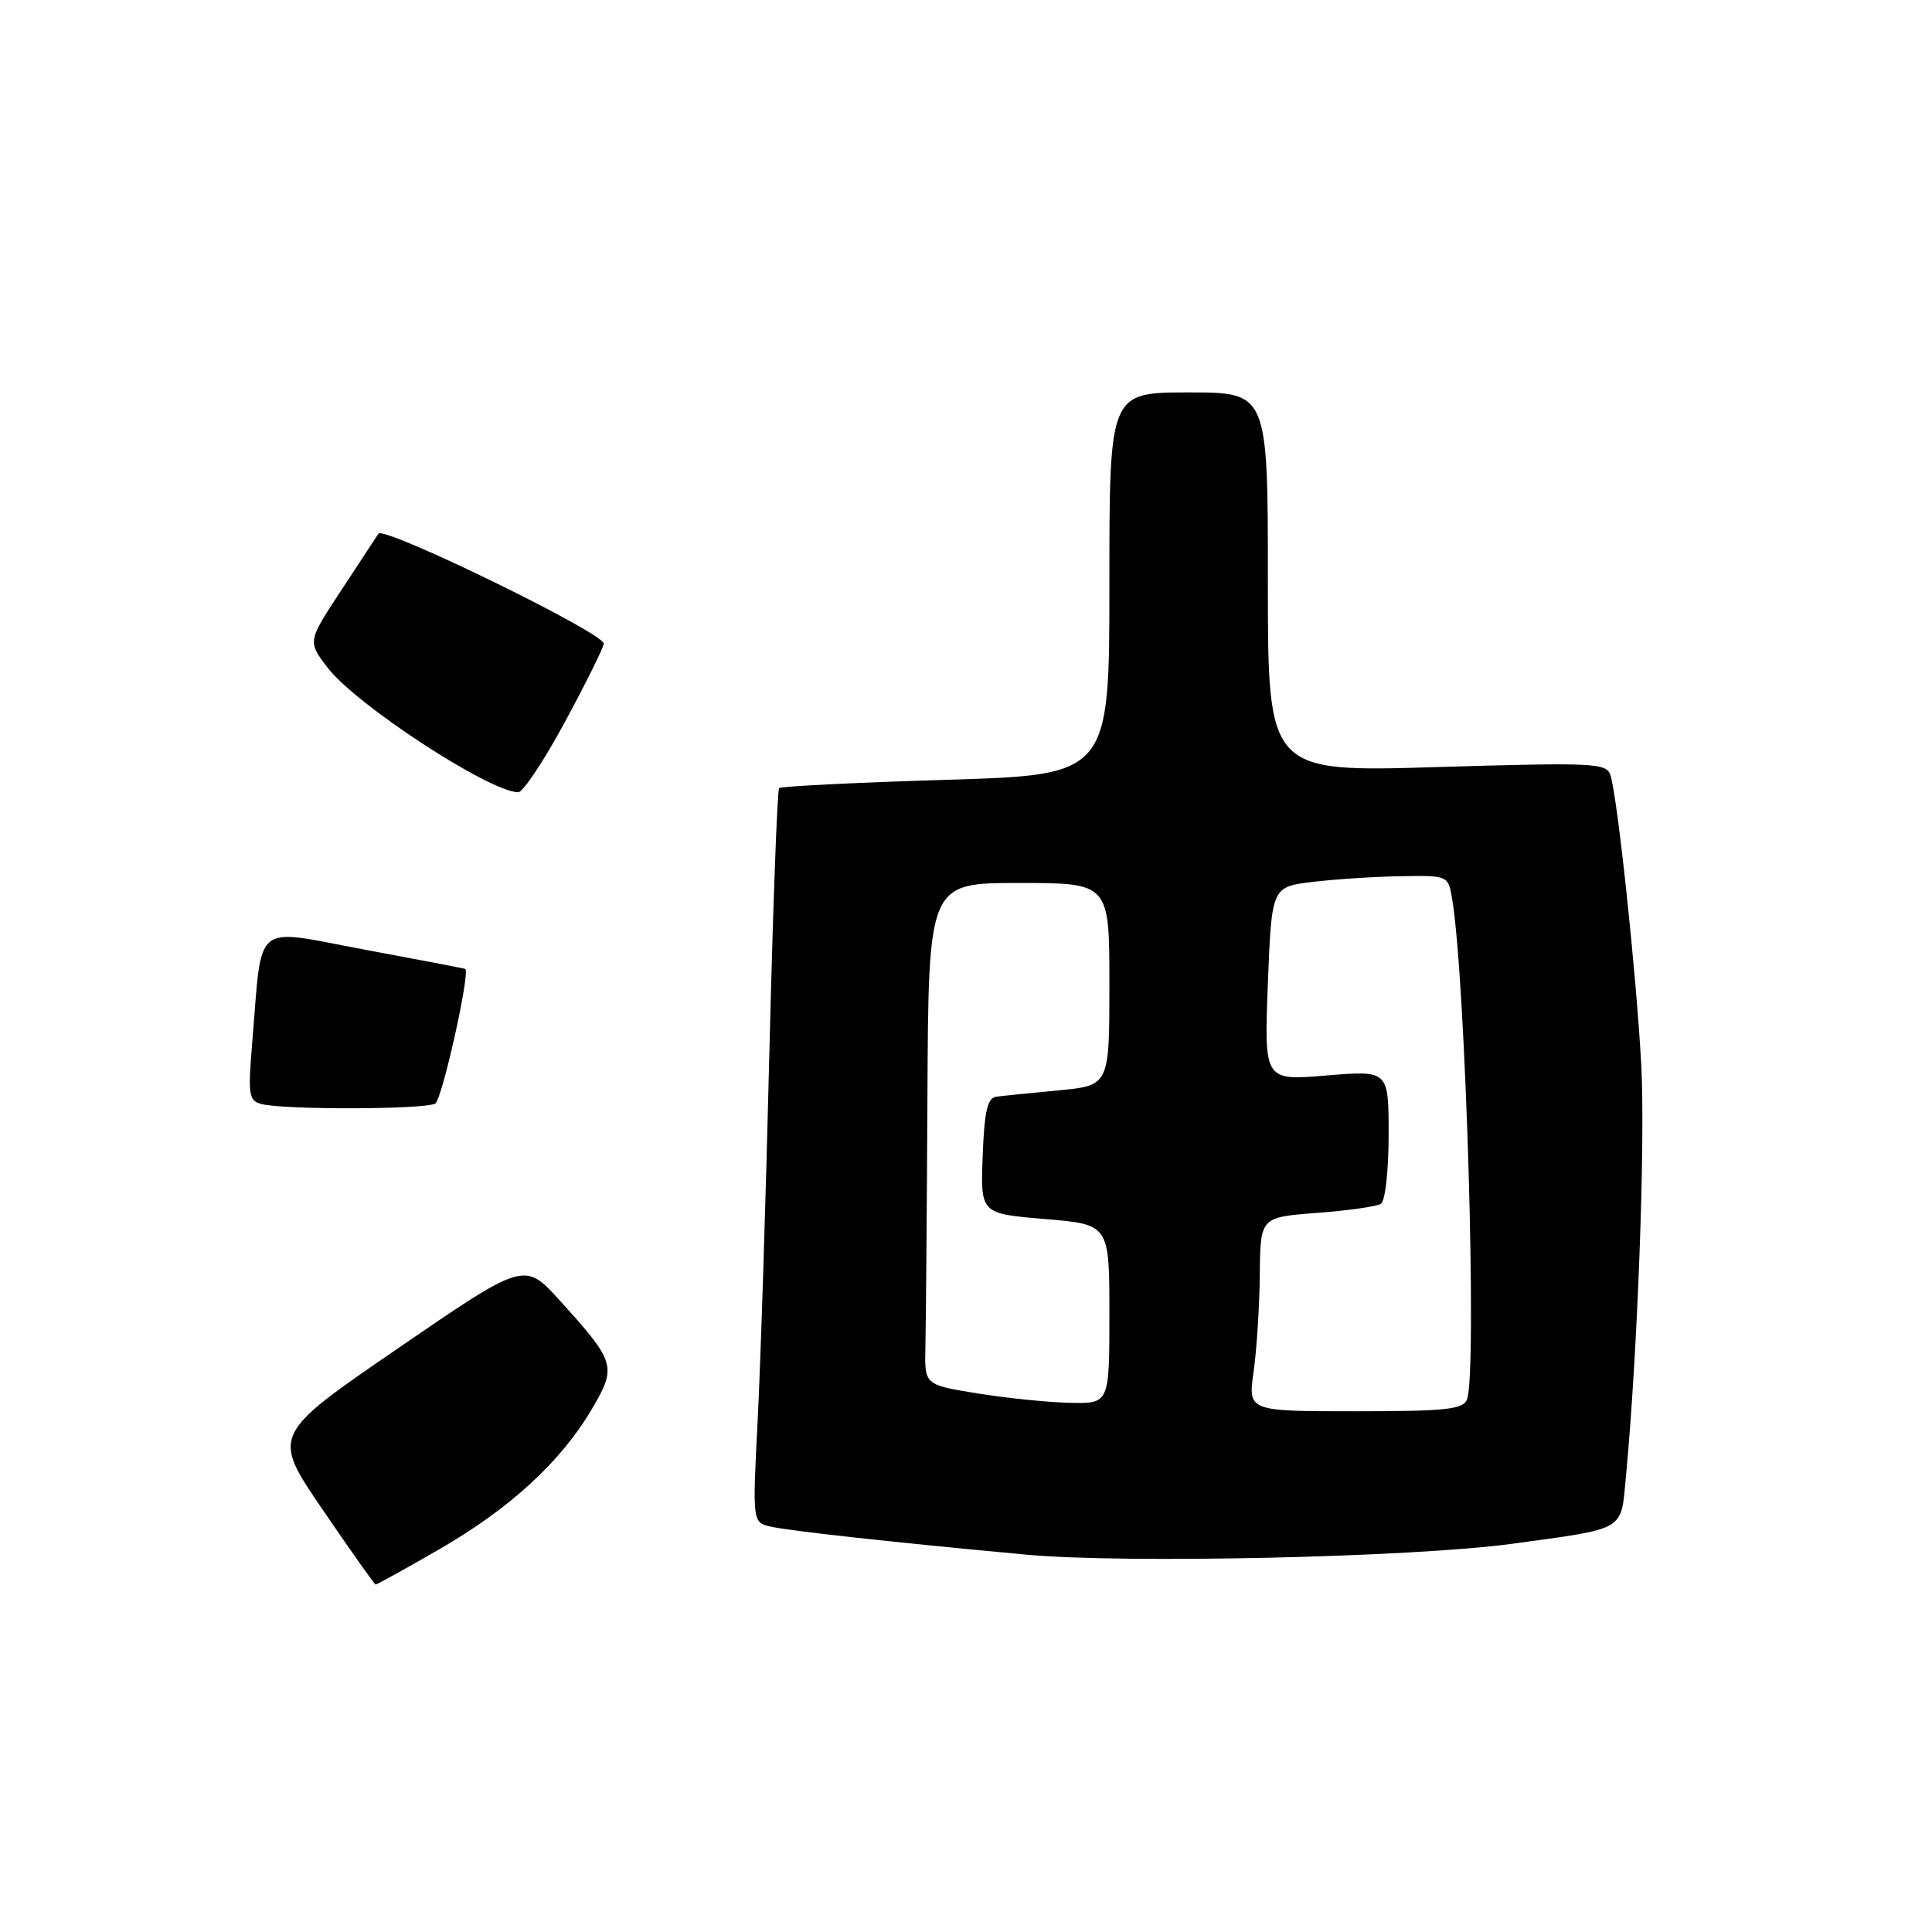 <?xml version="1.0" encoding="UTF-8" standalone="no"?>
<!DOCTYPE svg PUBLIC "-//W3C//DTD SVG 1.1//EN" "http://www.w3.org/Graphics/SVG/1.1/DTD/svg11.dtd" >
<svg xmlns="http://www.w3.org/2000/svg" xmlns:xlink="http://www.w3.org/1999/xlink" version="1.1" viewBox="0 0 256 256">
 <g >
 <path fill="currentColor"
d=" M 58.27 205.25 C 67.61 199.86 74.37 193.63 78.46 186.65 C 81.74 181.06 81.57 180.49 74.18 172.33 C 69.50 167.16 69.50 167.16 52.75 178.65 C 35.99 190.14 35.99 190.14 42.75 200.03 C 46.46 205.48 49.62 209.94 49.77 209.96 C 49.92 209.98 53.75 207.86 58.27 205.25 Z  M 200.35 204.56 C 215.58 202.47 214.75 202.96 215.44 195.71 C 216.99 179.34 218.03 151.33 217.47 141.00 C 216.82 129.07 214.35 105.81 213.40 102.74 C 212.89 101.09 211.32 101.02 190.43 101.64 C 168.00 102.32 168.00 102.32 168.00 77.16 C 168.00 52.00 168.00 52.00 157.50 52.00 C 147.00 52.00 147.00 52.00 147.00 77.34 C 147.00 102.68 147.00 102.68 125.34 103.33 C 113.43 103.69 103.48 104.19 103.24 104.43 C 102.99 104.68 102.41 120.54 101.94 139.69 C 101.48 158.84 100.78 180.62 100.40 188.10 C 99.70 201.71 99.70 201.71 102.10 202.28 C 104.53 202.85 118.60 204.39 136.00 206.00 C 149.12 207.21 187.22 206.35 200.35 204.56 Z  M 57.68 146.22 C 58.59 145.64 62.33 128.87 61.65 128.39 C 61.57 128.33 55.56 127.18 48.31 125.83 C 33.30 123.03 34.79 121.80 33.42 138.16 C 32.84 145.08 32.96 145.86 34.64 146.29 C 37.72 147.08 56.41 147.02 57.68 146.22 Z  M 74.91 95.56 C 77.71 90.38 80.00 85.75 80.00 85.28 C 80.00 83.86 50.84 69.64 50.14 70.72 C 49.79 71.26 47.53 74.69 45.13 78.35 C 40.76 85.00 40.76 85.00 43.41 88.47 C 47.15 93.37 64.79 104.90 68.66 104.98 C 69.30 104.99 72.12 100.75 74.91 95.56 Z  M 166.11 181.75 C 166.52 178.86 166.89 173.08 166.93 168.89 C 167.00 161.29 167.00 161.29 174.47 160.72 C 178.57 160.41 182.40 159.87 182.97 159.52 C 183.55 159.16 184.00 155.14 184.00 150.35 C 184.00 141.82 184.00 141.82 175.75 142.51 C 167.50 143.20 167.50 143.20 168.00 130.35 C 168.50 117.50 168.50 117.50 174.00 116.85 C 177.03 116.49 182.29 116.15 185.70 116.10 C 191.91 116.00 191.91 116.00 192.44 119.25 C 194.23 130.27 195.75 181.88 194.39 185.42 C 193.88 186.76 191.61 187.00 179.57 187.00 C 165.36 187.00 165.36 187.00 166.11 181.75 Z  M 129.50 184.63 C 122.50 183.50 122.50 183.50 122.62 178.50 C 122.69 175.75 122.81 160.79 122.89 145.25 C 123.03 117.00 123.03 117.00 135.02 117.00 C 147.00 117.00 147.00 117.00 147.00 130.42 C 147.00 143.84 147.00 143.84 140.25 144.48 C 136.54 144.83 132.82 145.21 132.00 145.32 C 130.84 145.48 130.43 147.28 130.21 153.17 C 129.92 160.81 129.92 160.81 138.46 161.53 C 147.00 162.24 147.00 162.24 147.00 174.12 C 147.00 186.00 147.00 186.00 141.75 185.88 C 138.86 185.82 133.35 185.25 129.50 184.63 Z "/>
</g>
</svg>